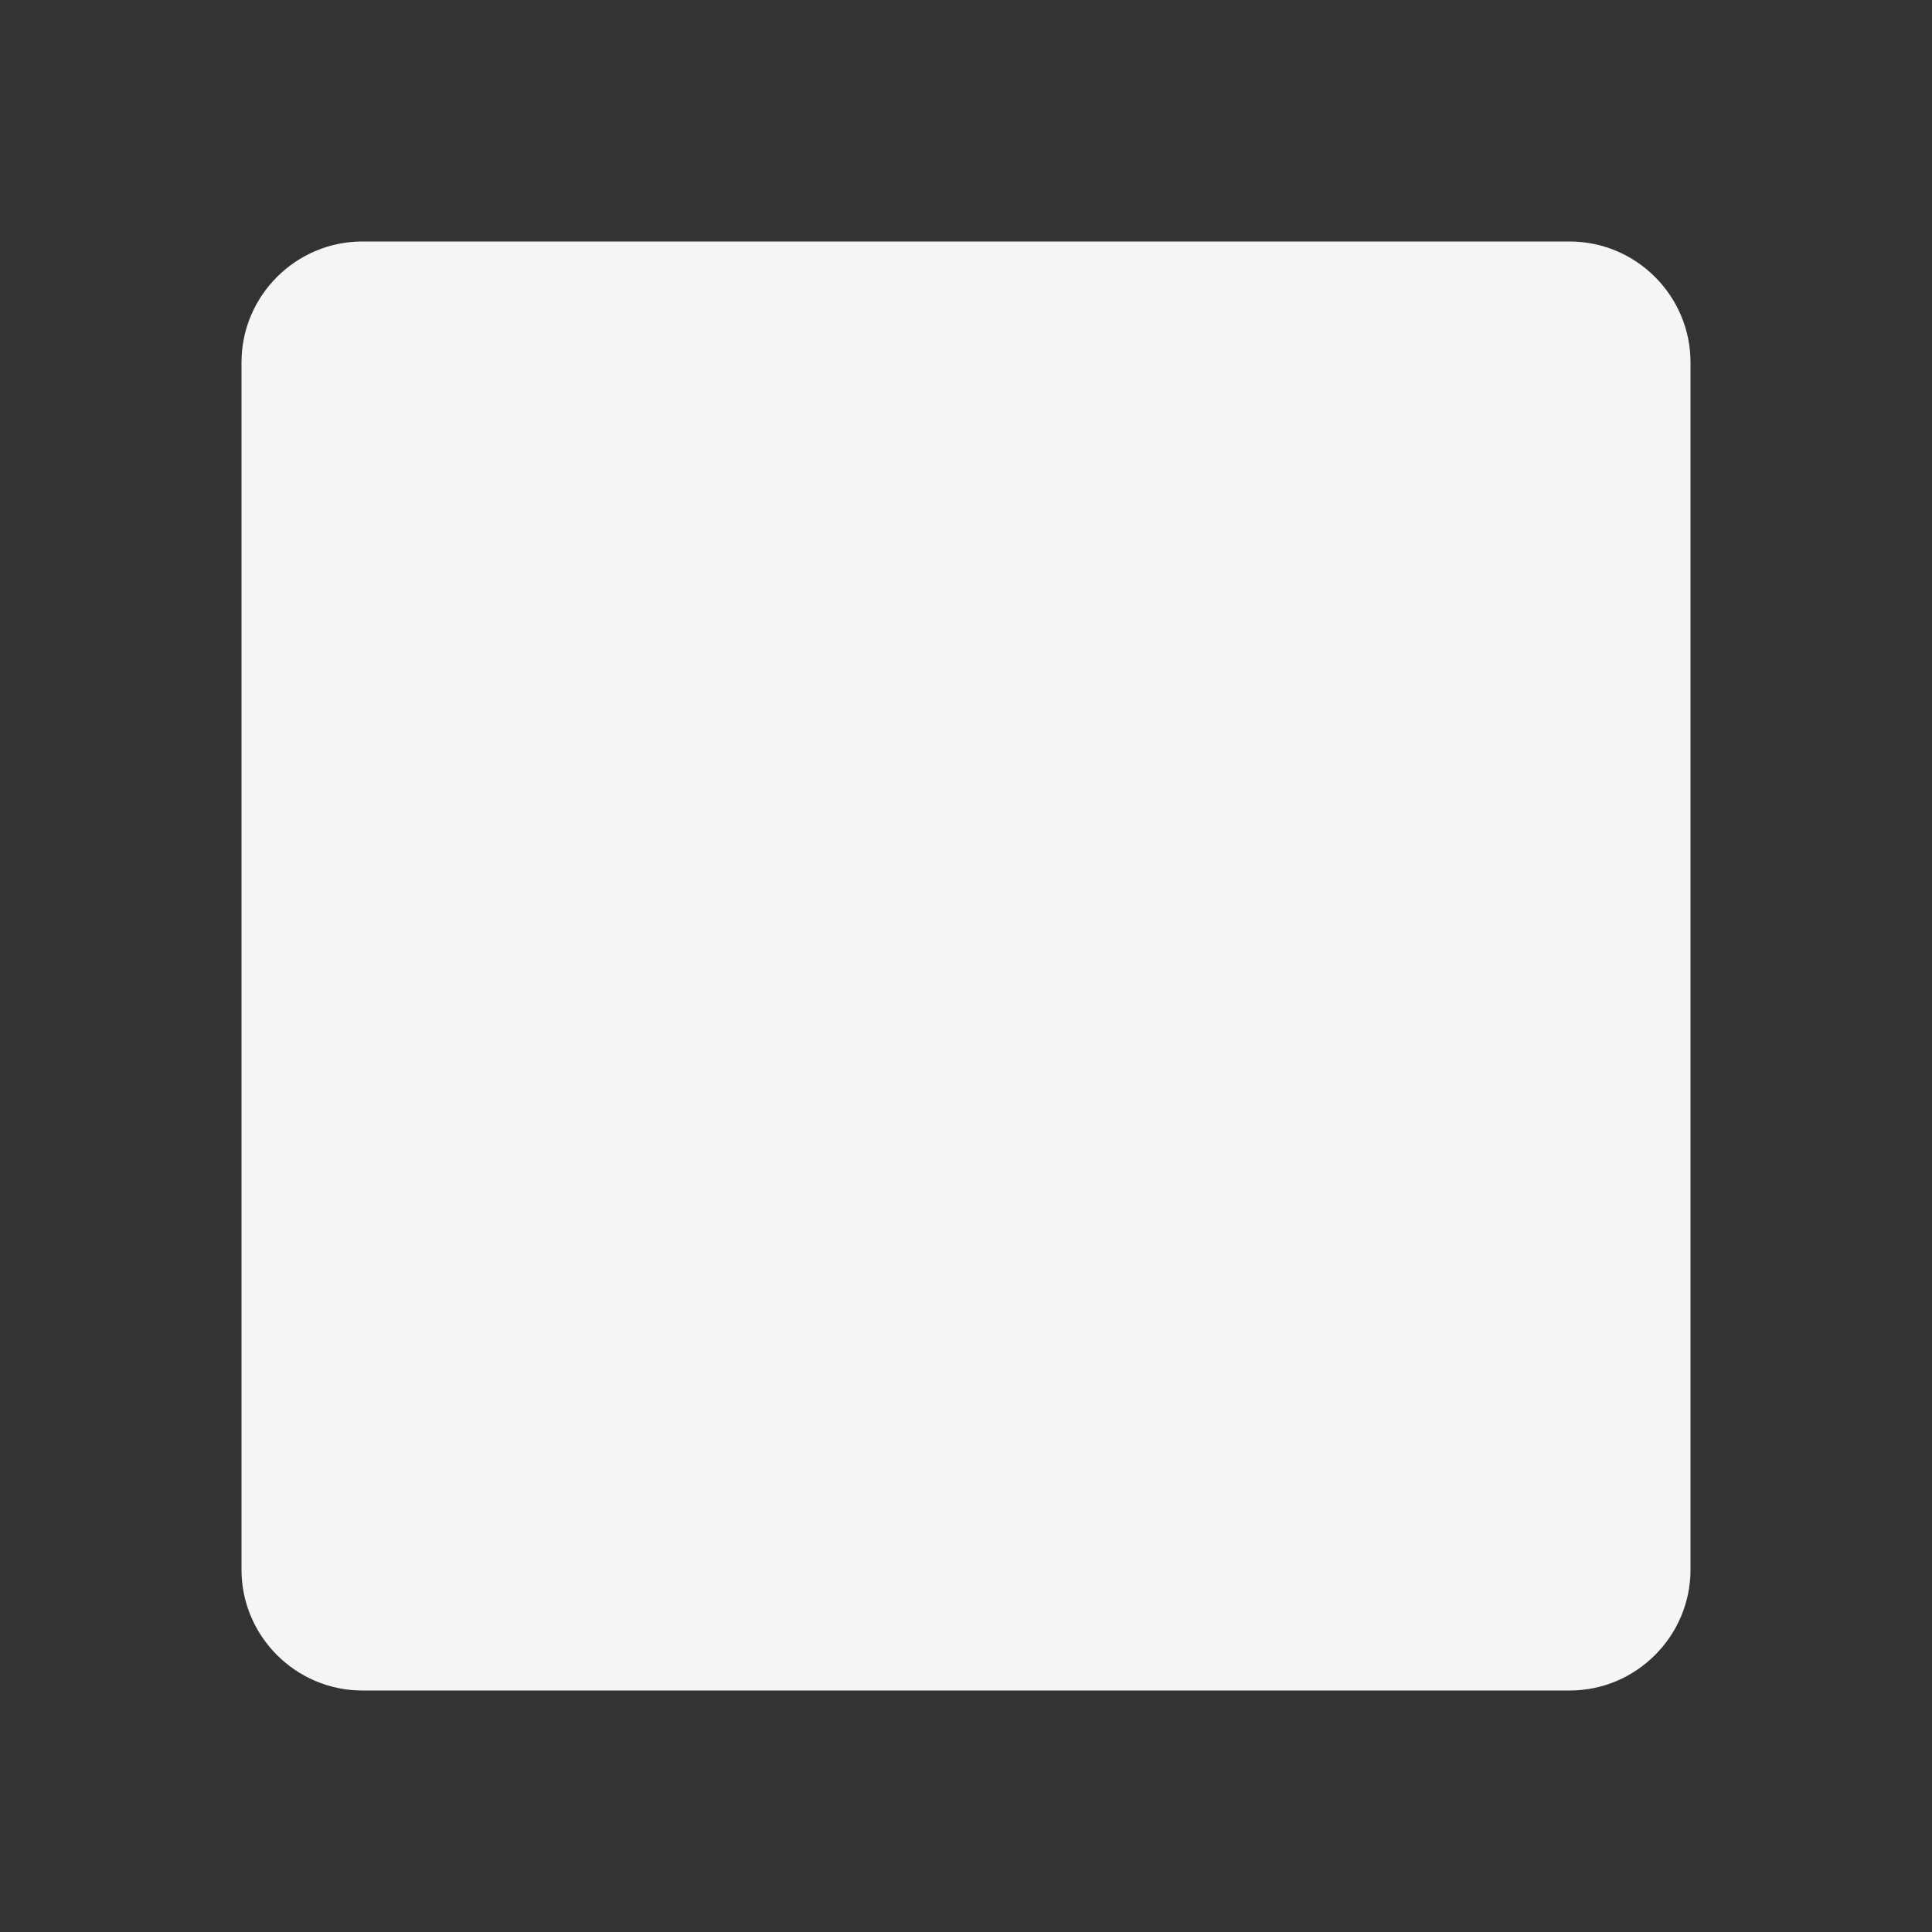 <svg xmlns="http://www.w3.org/2000/svg" width="16" height="16" fill="none" viewBox="0 0 16 16">
  <rect x="0" y="0" width="16" height="16" fill="#333333" stroke="none"/>
  <path fill="#F5F5F5" d="M14 13c0 .55-.45 1-1 1H3c-.55 0-1-.45-1-1V3c0-.55.45-1 1-1h10c.55 0 1 .45 1 1v10Z"/>
</svg>
